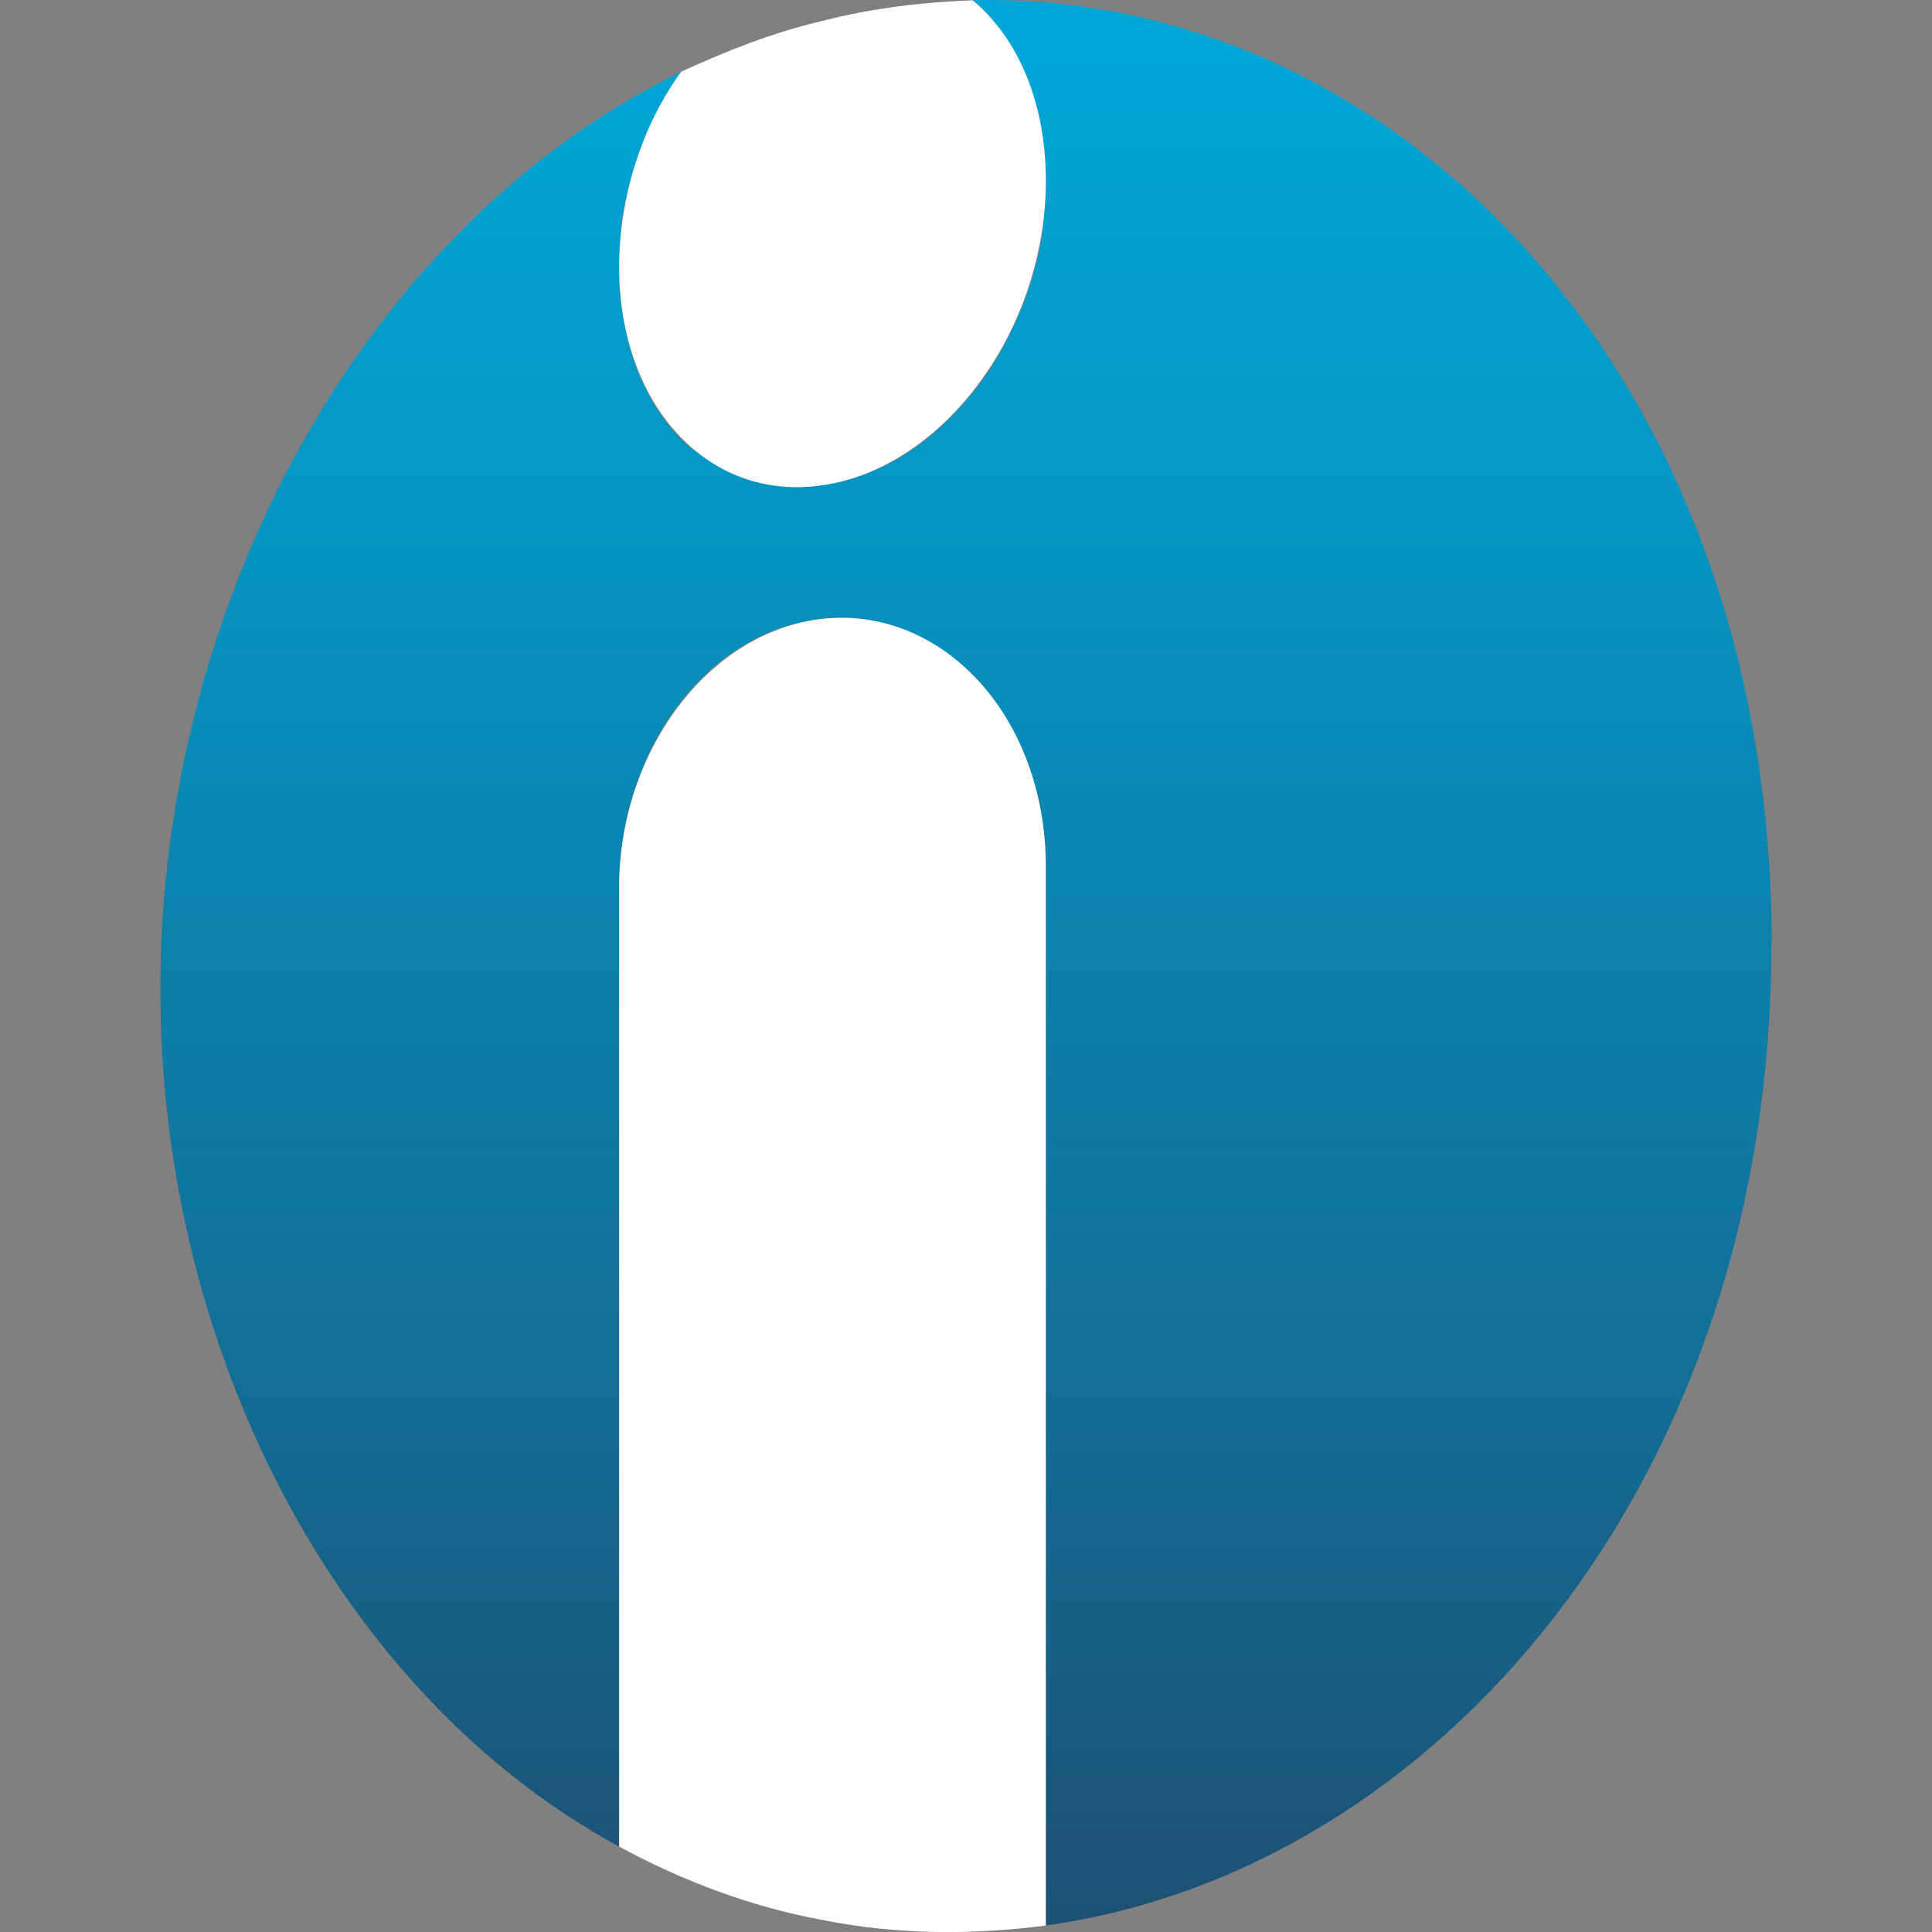 <?xml version="1.0" ?>
<svg xmlns="http://www.w3.org/2000/svg" viewBox="0 0 128 128">
	<rect x="0" y="0" width="128" height="128" fill="#808080" stroke="none"/>
	<defs>
		<linearGradient id="b" x1="64" y1="104.62" x2="64" y2="-57.11" gradientTransform="translate(0 108) scale(1 -1)" gradientUnits="userSpaceOnUse">
			<stop offset="0" stop-color="#00a6d6"/>
			<stop offset=".18" stop-color="#0596c4"/>
			<stop offset=".54" stop-color="#136e95"/>
			<stop offset="1" stop-color="#283251"/>
		</linearGradient>
	</defs>
	<path d="M117.38,62.55C117.38,24.56,92.21-.73,64.31.02h.12c2.87,2.37,4.61,6.35,4.86,11.21v.87h0c0,.62,0,1.25-.12,1.74v.87c-1.12,8.84-7.35,16.44-14.7,17.44-3.24.5-6.23-.5-8.47-2.37h-.12c-2.87-2.37-4.61-6.35-4.86-11.21v-.87h0c0-.62,0-1.25.12-1.74v-.87c.5-3.86,1.87-7.35,3.99-10.34C24.33,14.84,10.62,39.75,10.62,65.54c0,24.04,11.83,46.71,30.39,56.8v-63.53c0-9.09,5.85-17.07,13.45-17.81h0c7.97-.87,14.82,6.48,14.82,16.44v70.13c25.91-3.61,48.08-29.4,48.08-65.02Z" fill="url(#b)" stroke-width="0"/>
	<path d="M54.47,41h0c-7.6.87-13.45,8.84-13.45,17.81v63.53c4.11,2.24,8.72,3.99,13.45,4.86,4.98,1,9.97,1,14.82.37V57.44c0-9.97-6.85-17.31-14.82-16.44Z" fill="#fff" stroke-width="0"/>
	<path d="M64.44.02c-3.24.12-6.6.5-9.97,1.37-3.24.75-6.35,1.99-9.34,3.36-2.62,3.61-4.11,8.35-4.11,12.95,0,9.09,5.85,15.57,13.45,14.45,7.97-1.12,14.82-10.21,14.82-20.18,0-5.23-1.87-9.47-4.86-11.96Z" fill="#fff" stroke-width="0"/>
</svg>